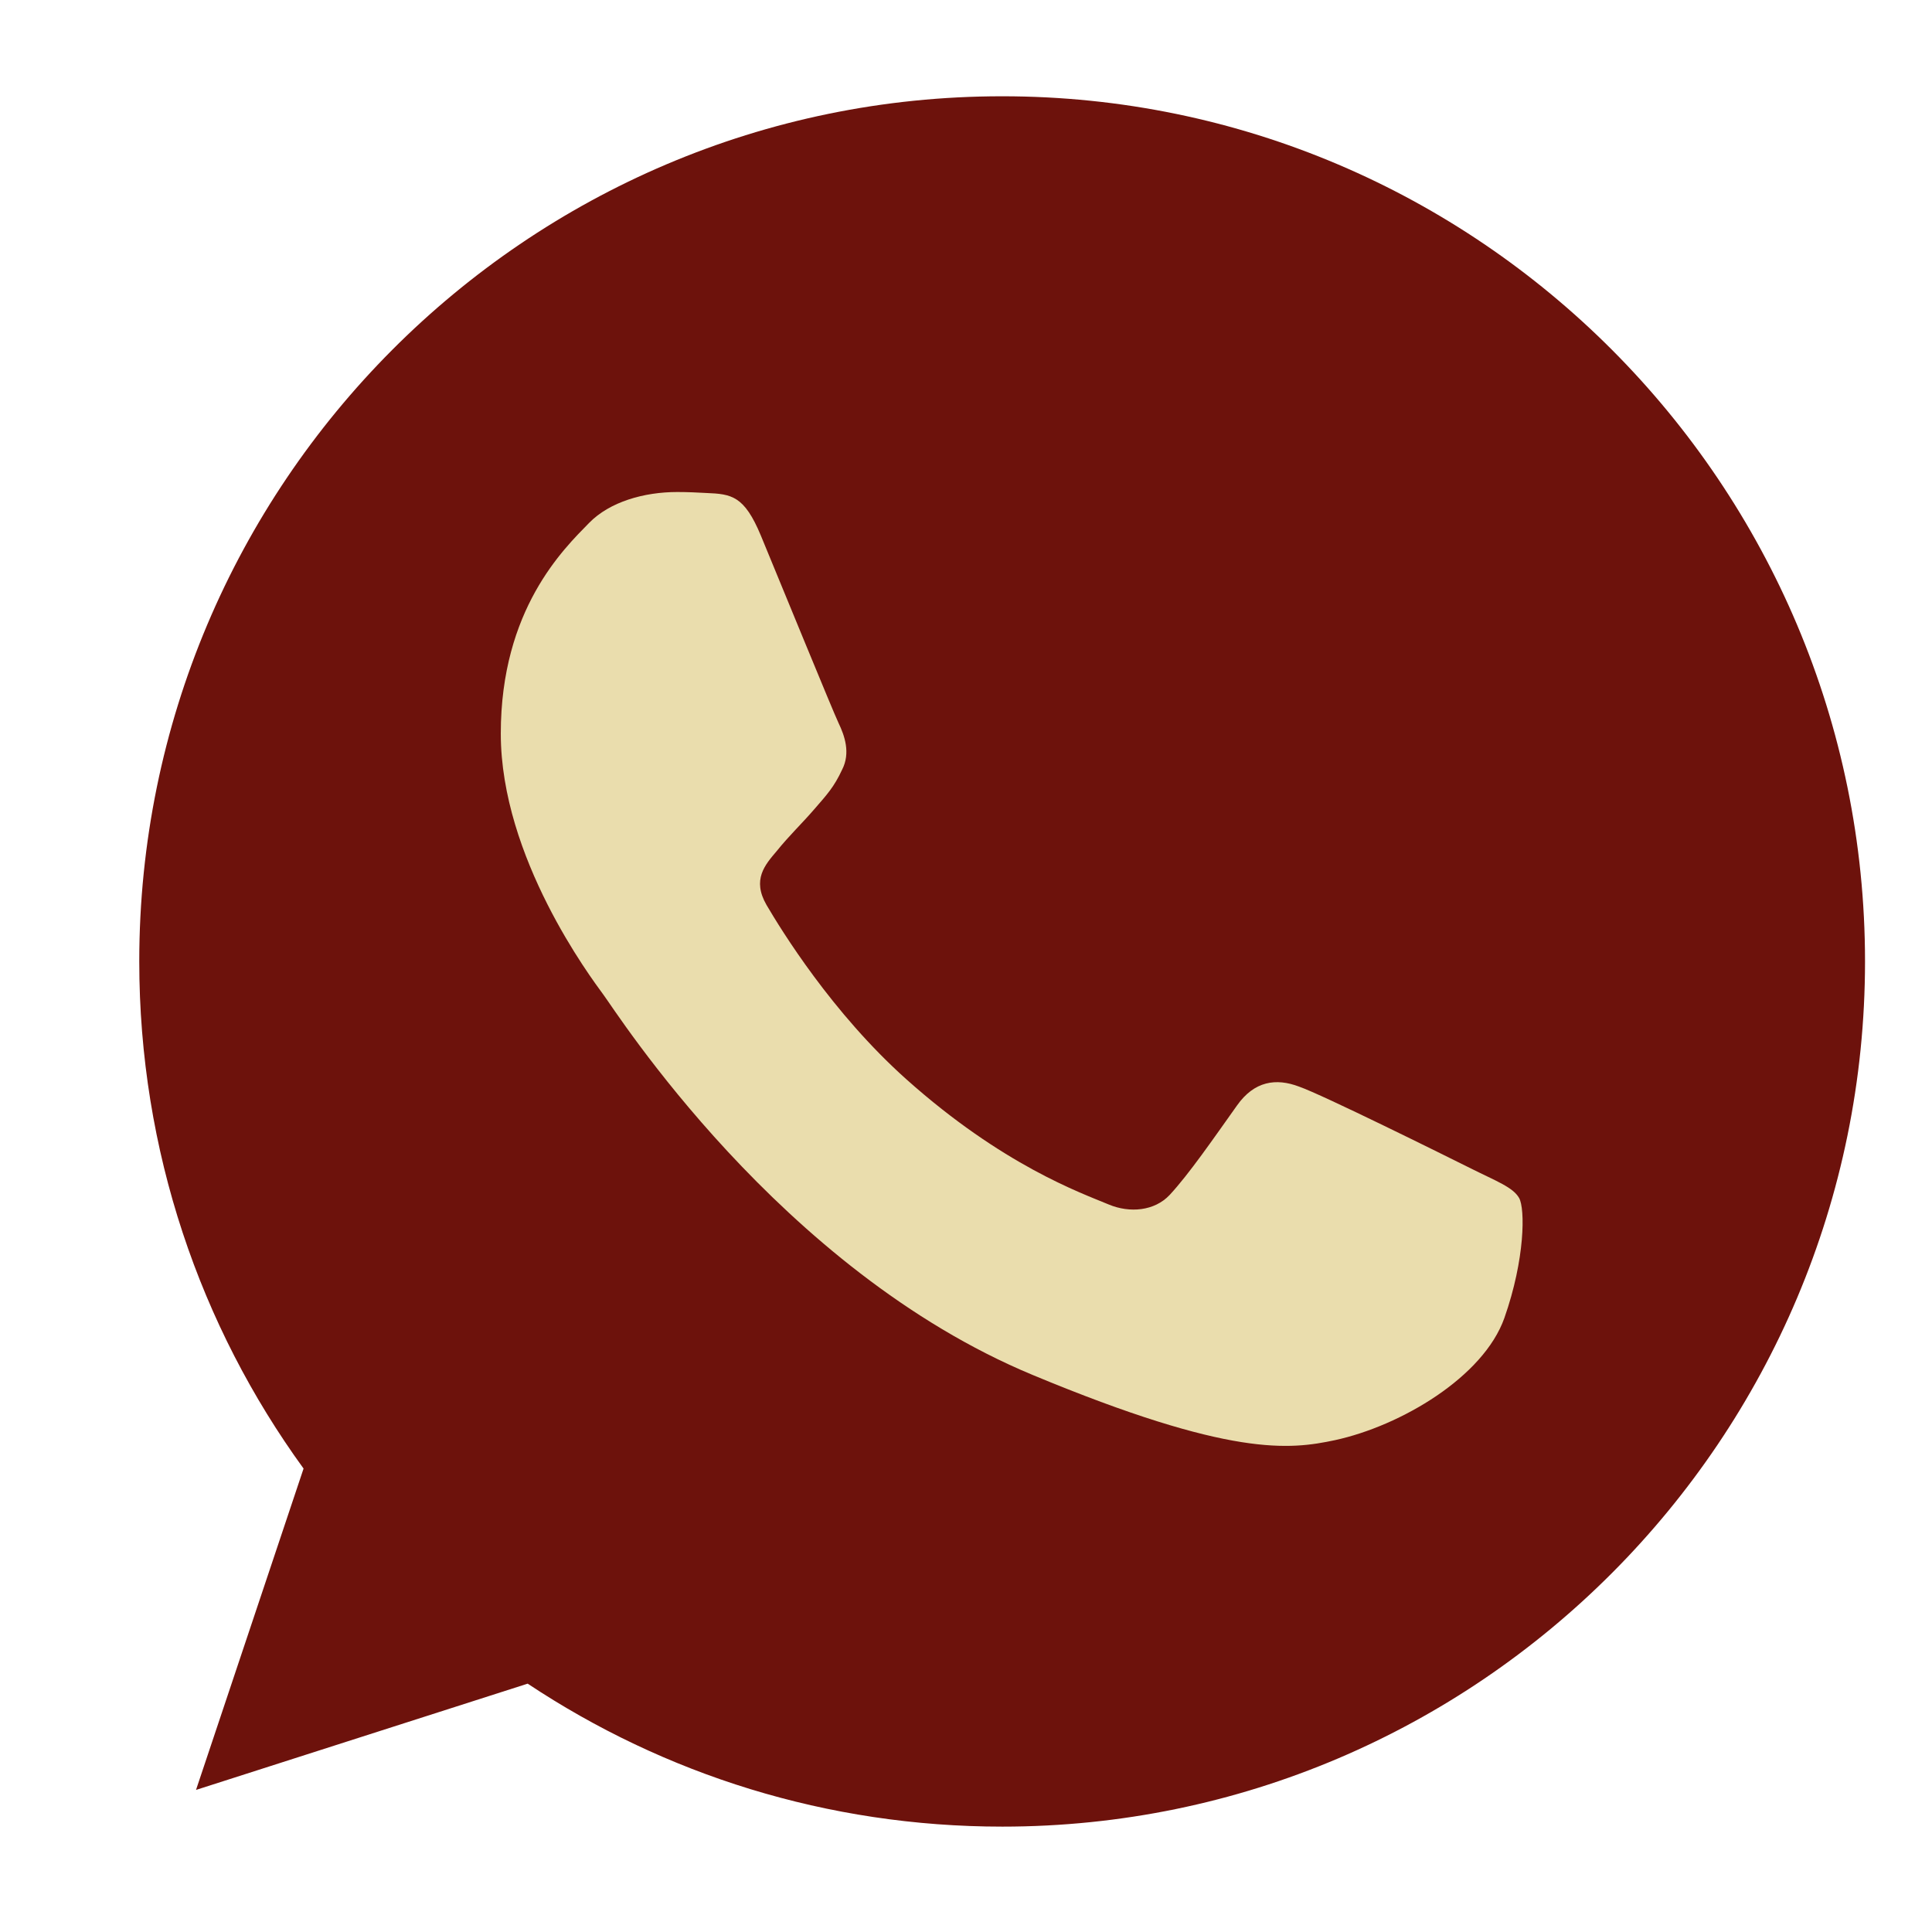<svg width="24" height="24" viewBox="0 0 24 24" fill="none" xmlns="http://www.w3.org/2000/svg">
<g clip-path="url(#clip0_526_6958)">
<path d="M12.452 1.196H12.446C6.536 1.196 1.73 6.016 1.73 11.943C1.73 14.294 2.486 16.474 3.771 18.243L2.435 22.235L6.555 20.915C8.25 22.041 10.272 22.691 12.452 22.691C18.362 22.691 23.168 17.869 23.168 11.943C23.168 6.017 18.362 1.196 12.452 1.196Z" fill="#6D120C"/>
<path d="M18.688 16.372C18.429 17.105 17.403 17.712 16.584 17.89C16.024 18.009 15.292 18.105 12.83 17.081C9.68 15.772 7.652 12.563 7.494 12.354C7.342 12.146 6.221 10.655 6.221 9.113C6.221 7.57 7.002 6.819 7.317 6.497C7.575 6.232 8.003 6.112 8.413 6.112C8.545 6.112 8.664 6.118 8.772 6.124C9.087 6.137 9.245 6.156 9.452 6.654C9.711 7.279 10.341 8.821 10.416 8.98C10.492 9.138 10.568 9.353 10.461 9.561C10.361 9.777 10.272 9.872 10.114 10.054C9.956 10.237 9.806 10.377 9.648 10.573C9.503 10.744 9.34 10.926 9.522 11.242C9.704 11.551 10.334 12.581 11.261 13.409C12.458 14.477 13.427 14.818 13.774 14.963C14.033 15.071 14.341 15.045 14.53 14.844C14.77 14.585 15.066 14.155 15.367 13.732C15.582 13.428 15.852 13.39 16.137 13.498C16.426 13.598 17.957 14.358 18.272 14.515C18.587 14.673 18.795 14.748 18.871 14.882C18.946 15.014 18.946 15.639 18.688 16.372Z" fill="#EADDAD"/>
</g>
<defs>
<clipPath id="clip0_526_6958">
<rect width="23" height="23" fill="white" transform="translate(0.949 0.443)"/>
</clipPath>
</defs>
</svg>
